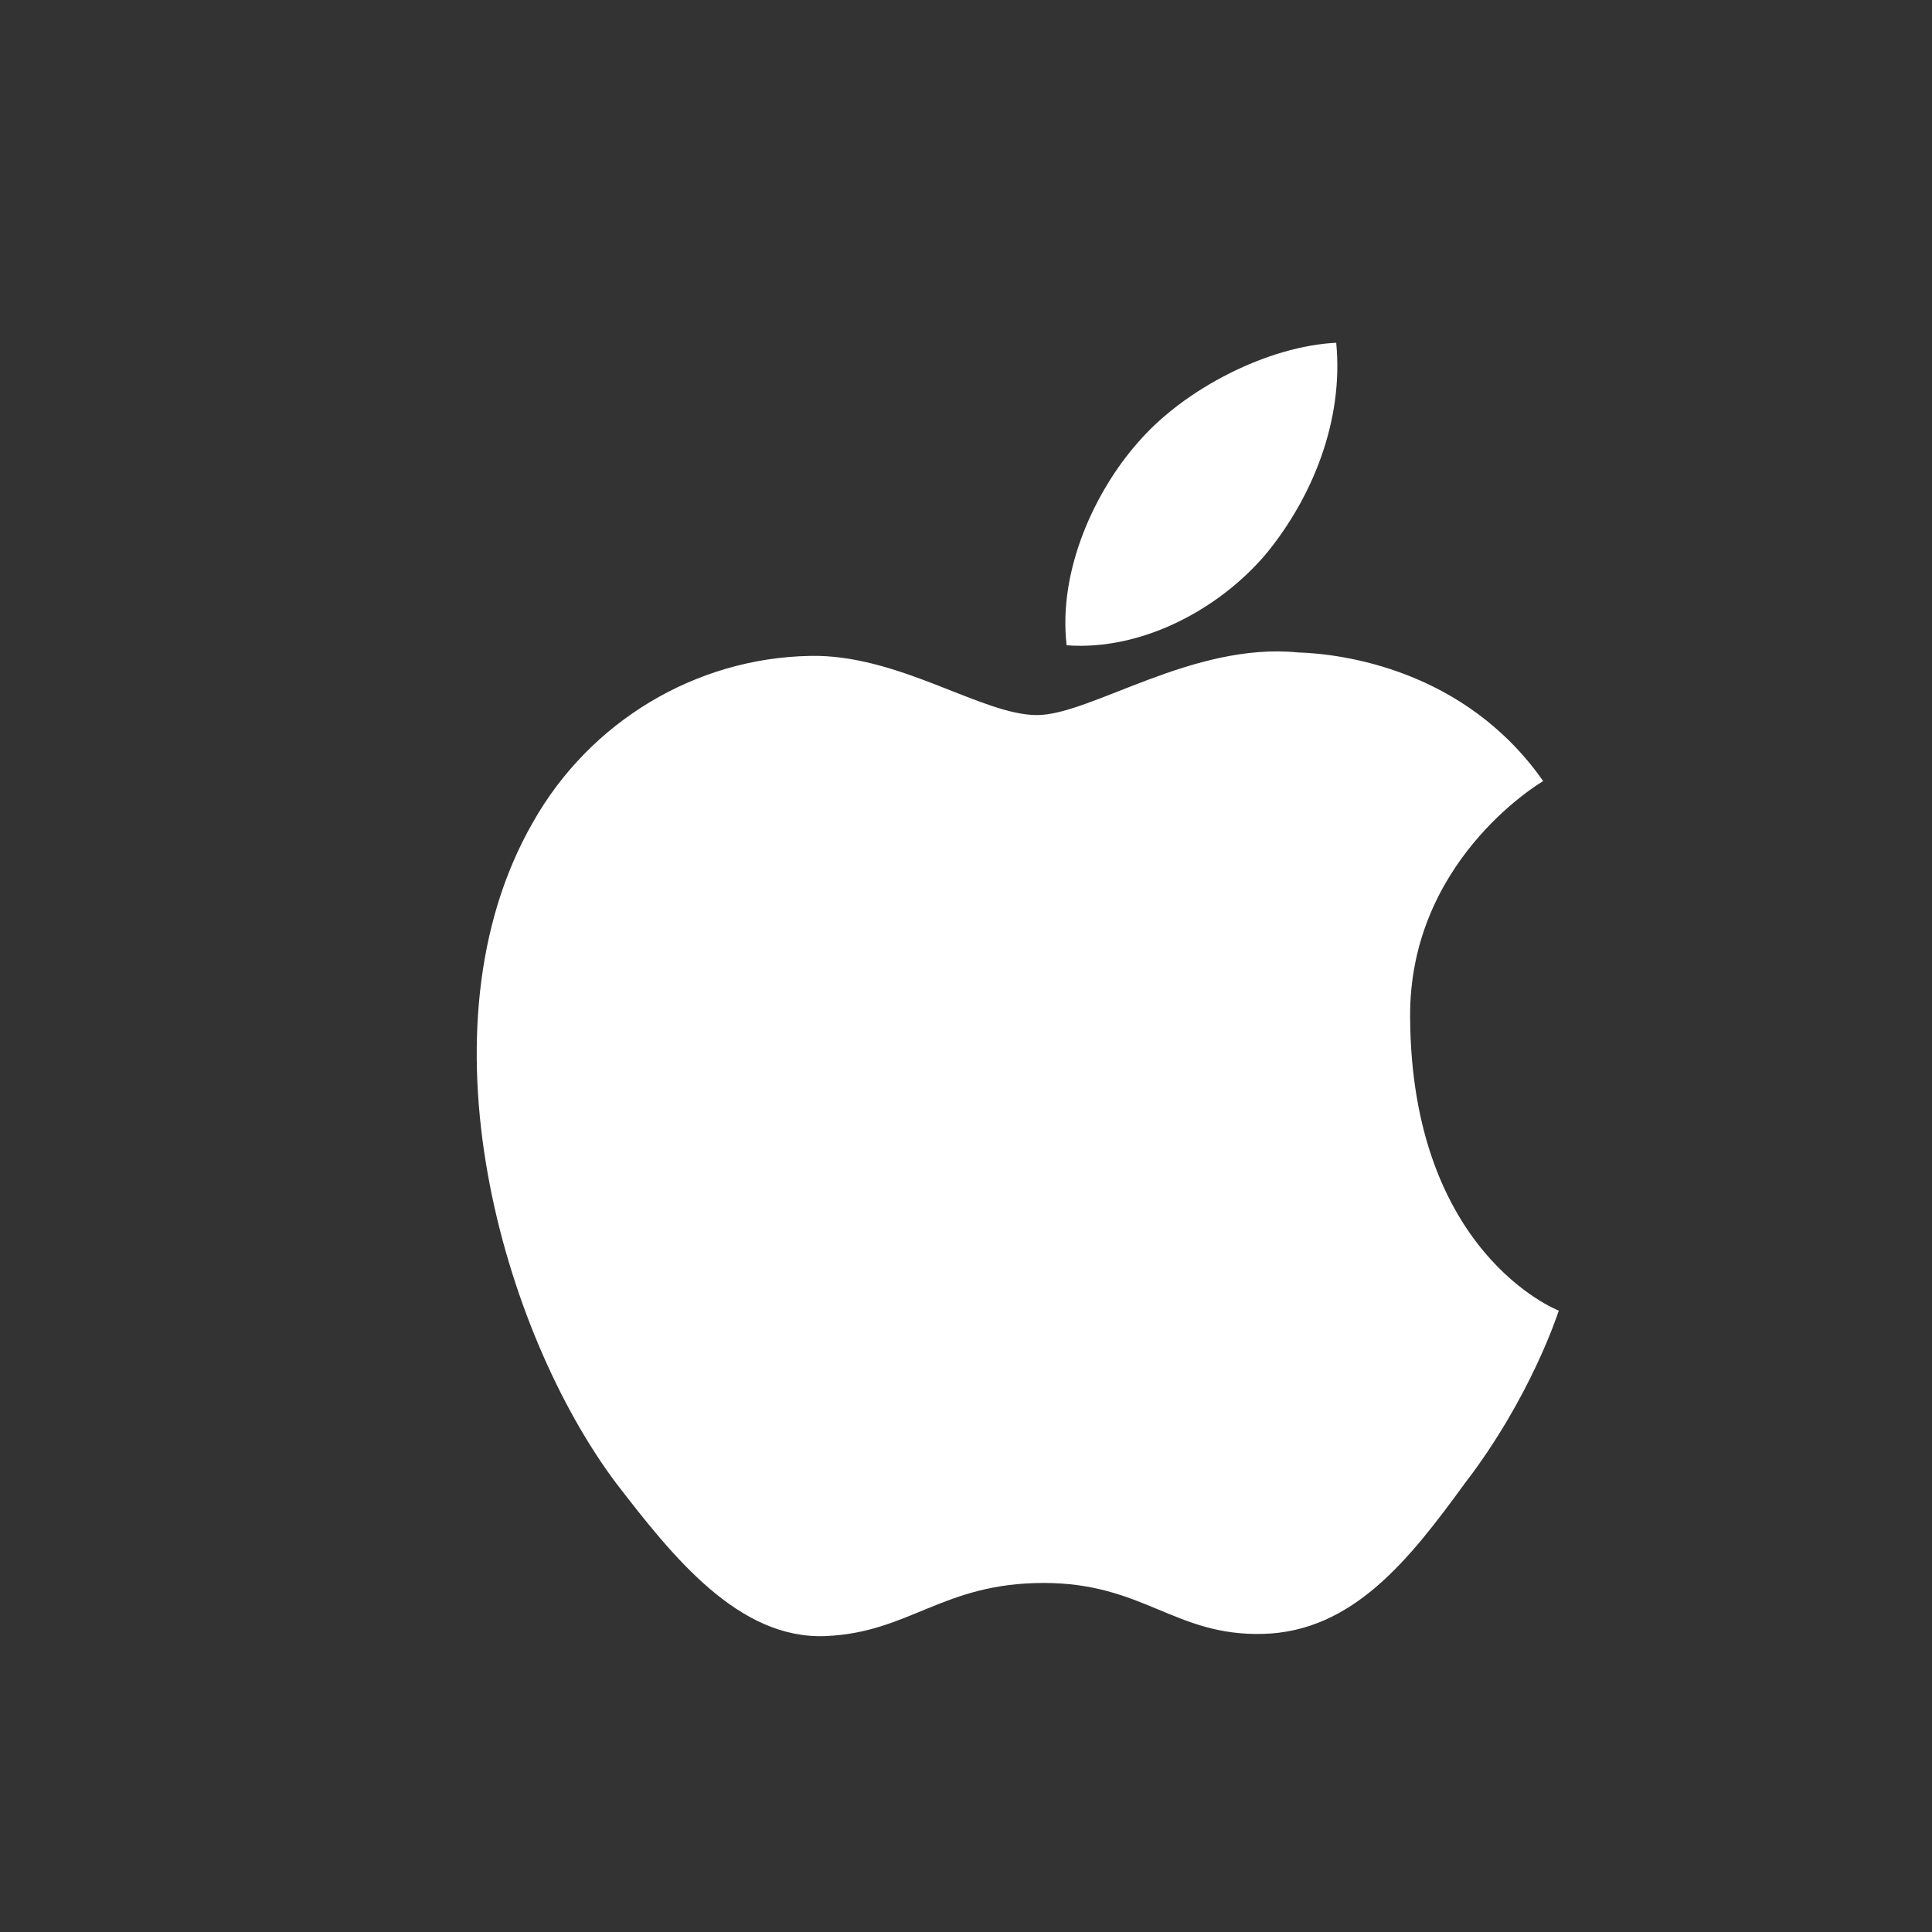<svg xmlns="http://www.w3.org/2000/svg" width="24" height="24" viewBox="0 0 24 24" fill="none">
  <rect x="0" y="0" width="24" height="24" fill="#333333" stroke="none"/>
  <path d="M17.517 12.637C17.502 10.727 19.076 9.758 19.17 9.703C18.194 8.309 16.658 8.121 16.127 8.105C14.814 7.973 13.549 8.883 12.881 8.883C12.197 8.883 11.158 8.121 10.057 8.148C8.637 8.176 7.324 8.965 6.618 10.219C5.152 12.777 6.246 16.547 7.652 18.422C8.358 19.34 9.175 20.367 10.254 20.324C11.3 20.281 11.707 19.664 12.965 19.664C14.207 19.664 14.592 20.324 15.685 20.297C16.811 20.27 17.517 19.359 18.194 18.43C19.012 17.367 19.349 16.324 19.364 16.281C19.333 16.27 17.533 15.555 17.517 12.637Z" fill="white"/>
  <path d="M15.732 6.875C16.301 6.18 16.693 5.227 16.599 4.258C15.764 4.297 14.717 4.82 14.133 5.5C13.609 6.094 13.141 7.078 13.25 8.016C14.18 8.086 15.148 7.57 15.732 6.875Z" fill="white"/>
</svg> 